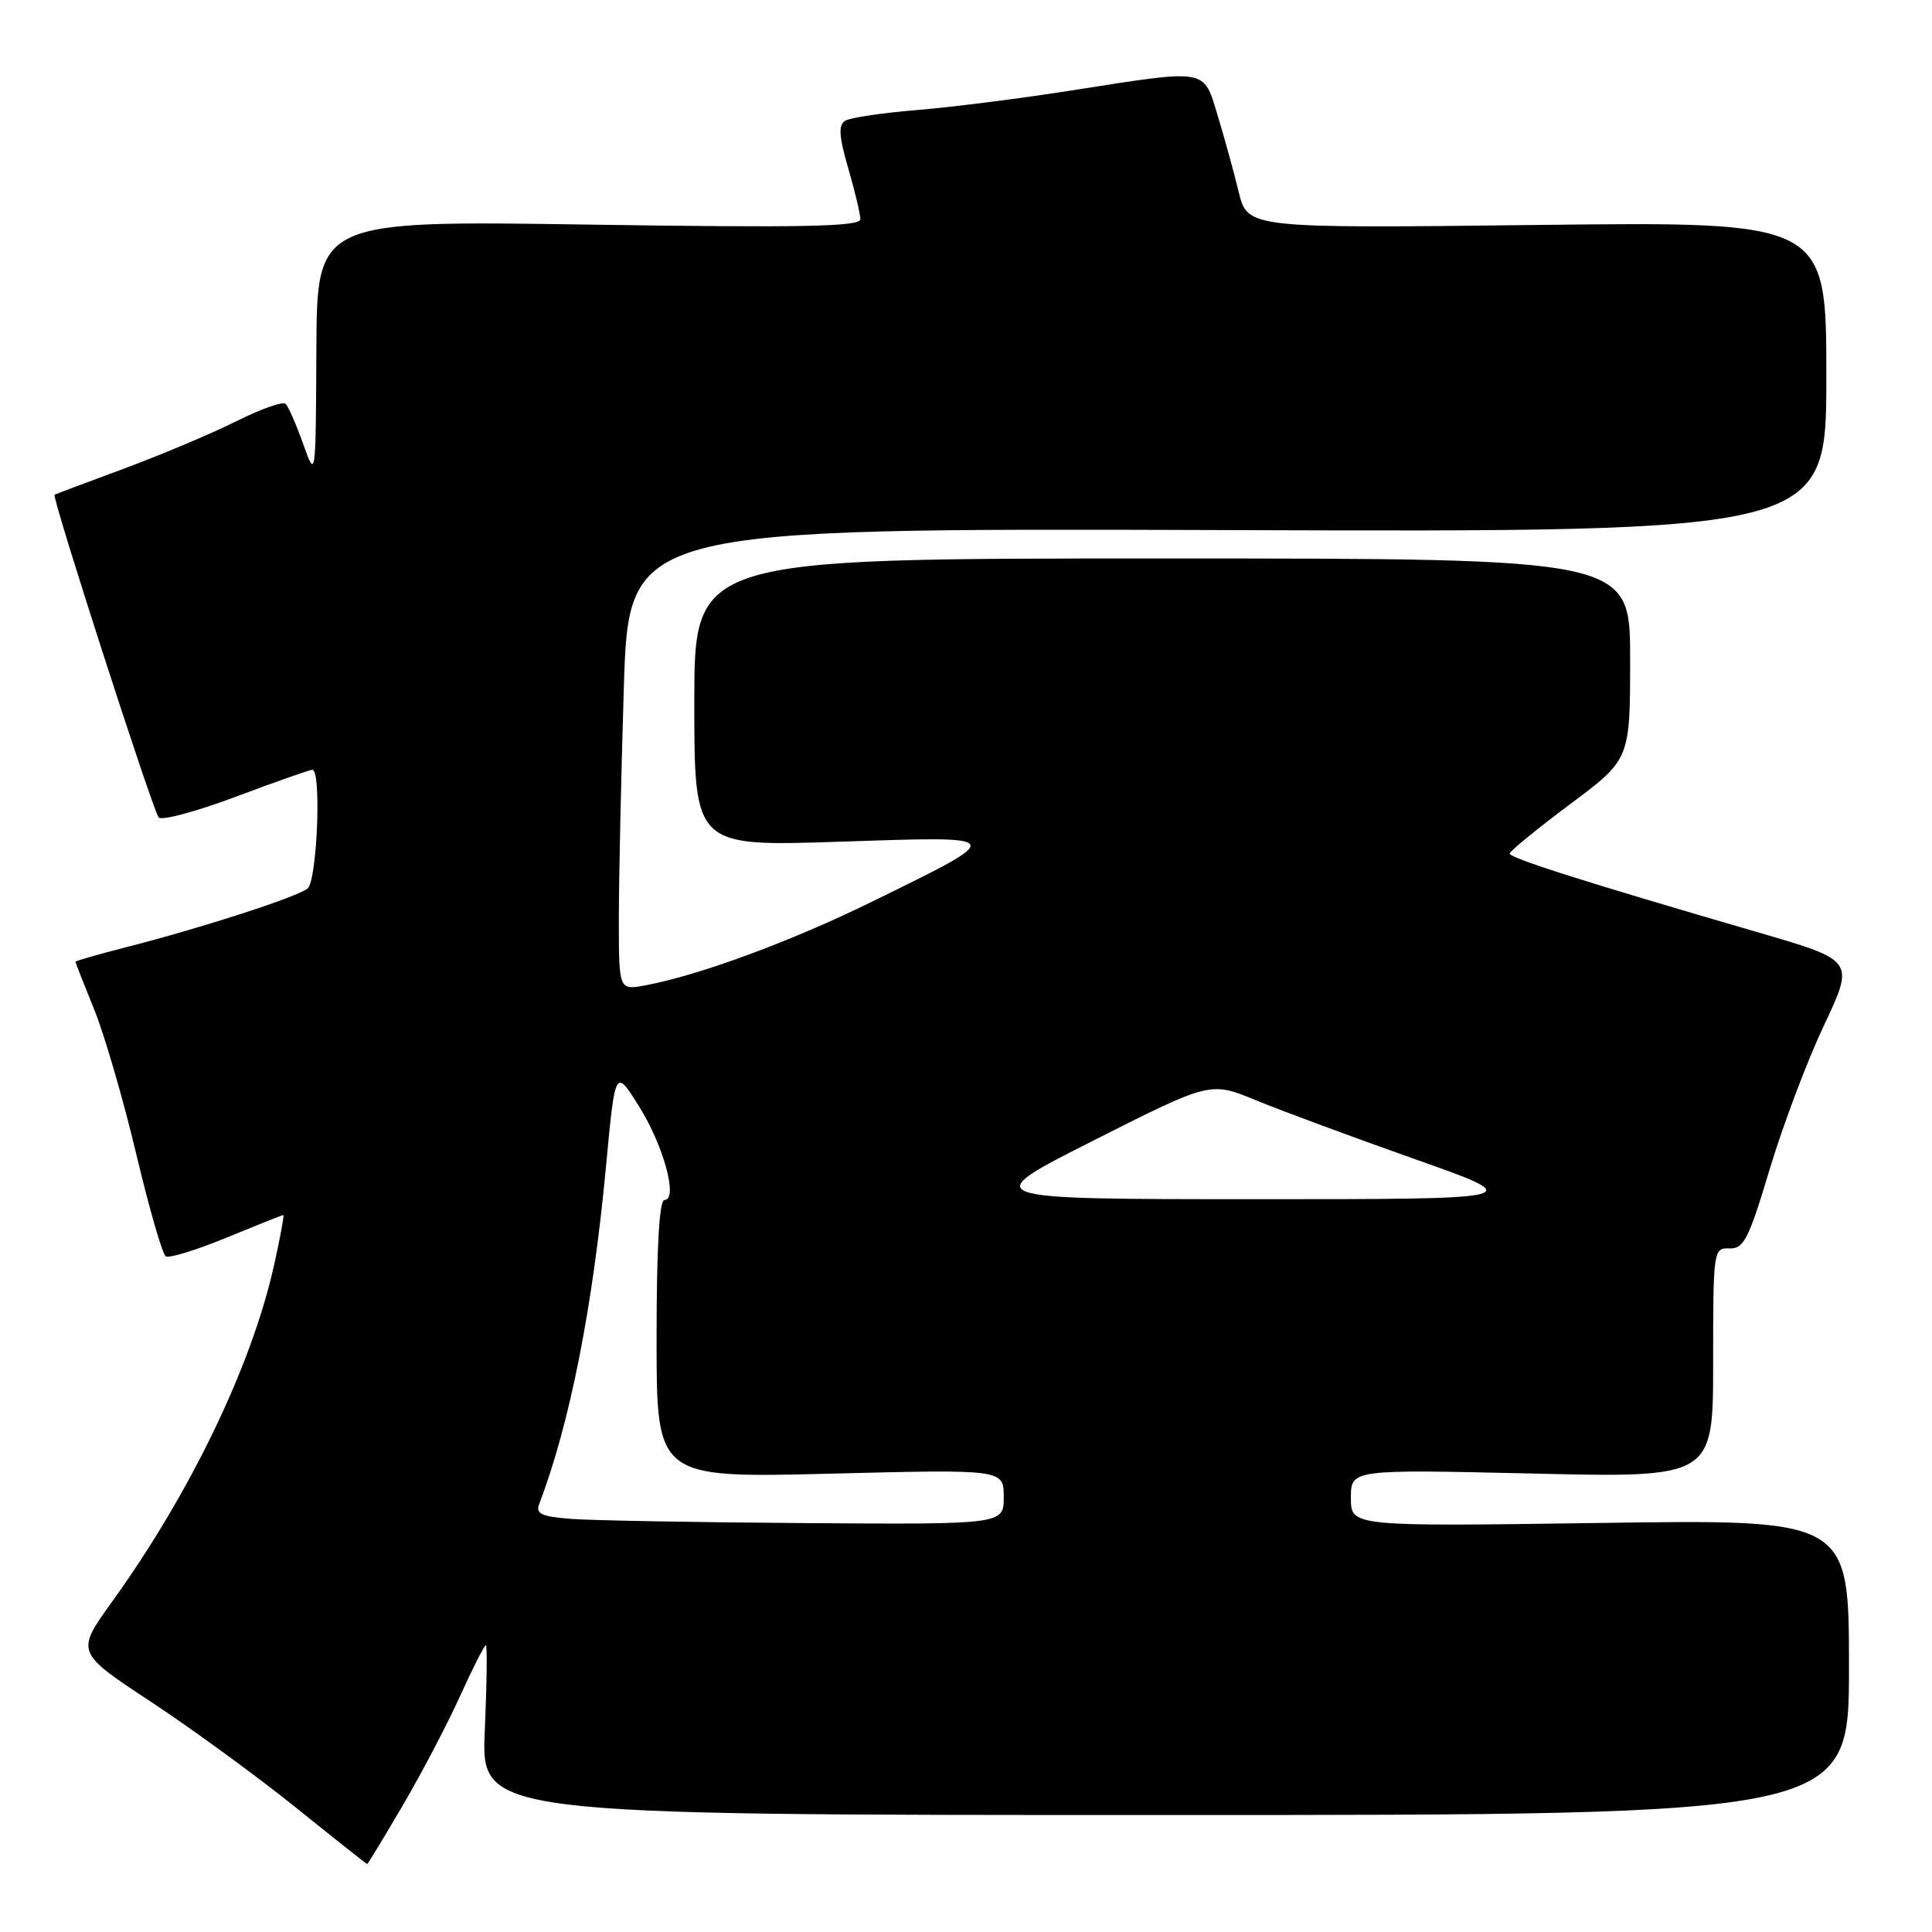 <?xml version="1.0" encoding="UTF-8" standalone="no"?>
<!DOCTYPE svg PUBLIC "-//W3C//DTD SVG 1.1//EN" "http://www.w3.org/Graphics/SVG/1.1/DTD/svg11.dtd" >
<svg xmlns="http://www.w3.org/2000/svg" xmlns:xlink="http://www.w3.org/1999/xlink" version="1.1" viewBox="0 0 256 256">
 <g >
 <path fill="currentColor"
d=" M 53.36 239.24 C 55.86 234.98 59.28 228.45 60.96 224.74 C 62.64 221.03 64.18 218.00 64.38 218.00 C 64.57 218.00 64.51 223.06 64.24 229.25 C 63.74 240.50 63.74 240.50 154.37 240.50 C 245.00 240.50 245.00 240.50 245.00 220.91 C 245.00 201.32 245.00 201.32 212.00 201.80 C 179.00 202.27 179.00 202.27 179.00 198.49 C 179.00 194.70 179.00 194.70 203.00 195.25 C 227.00 195.81 227.00 195.81 227.00 180.58 C 227.00 165.60 227.04 165.34 229.16 165.42 C 231.06 165.49 231.71 164.21 234.47 155.00 C 236.20 149.22 239.44 140.62 241.68 135.88 C 245.74 127.27 245.74 127.27 233.12 123.59 C 209.95 116.85 200.00 113.69 200.04 113.09 C 200.07 112.77 203.67 109.83 208.04 106.56 C 216.00 100.62 216.00 100.62 216.00 87.31 C 216.00 74.00 216.00 74.00 154.00 74.00 C 92.00 74.00 92.00 74.00 92.00 93.09 C 92.00 112.17 92.00 112.17 111.25 111.53 C 133.67 110.78 133.58 110.63 115.50 119.50 C 104.80 124.75 92.68 129.22 85.53 130.56 C 82.00 131.22 82.00 131.22 82.00 121.77 C 82.00 116.57 82.30 102.79 82.66 91.15 C 83.32 69.98 83.32 69.98 162.66 70.24 C 242.00 70.50 242.00 70.50 242.00 49.93 C 242.00 29.36 242.00 29.36 203.65 29.81 C 165.30 30.26 165.30 30.26 164.12 25.38 C 163.47 22.70 162.21 18.14 161.33 15.25 C 159.43 9.02 160.14 9.14 142.08 11.97 C 135.24 13.05 125.95 14.22 121.42 14.59 C 116.90 14.96 112.66 15.59 111.99 16.00 C 111.07 16.58 111.16 18.03 112.39 22.28 C 113.28 25.32 114.00 28.37 114.00 29.05 C 114.00 30.03 106.36 30.19 78.00 29.76 C 42.00 29.22 42.00 29.22 41.92 46.36 C 41.84 63.50 41.84 63.50 40.17 58.82 C 39.25 56.25 38.21 53.86 37.85 53.51 C 37.49 53.16 34.57 54.19 31.35 55.80 C 28.13 57.41 21.45 60.23 16.50 62.07 C 11.55 63.90 7.38 65.47 7.23 65.55 C 6.81 65.79 20.24 107.39 21.03 108.32 C 21.42 108.77 26.02 107.53 31.25 105.57 C 36.49 103.60 41.05 102.00 41.39 102.00 C 42.62 102.00 42.02 116.74 40.75 117.74 C 39.31 118.88 26.63 122.98 16.75 125.50 C 13.04 126.45 10.00 127.32 10.00 127.44 C 10.00 127.56 11.11 130.39 12.47 133.73 C 13.83 137.08 16.34 145.70 18.05 152.90 C 19.76 160.09 21.52 166.21 21.97 166.48 C 22.41 166.75 26.04 165.63 30.03 163.99 C 34.01 162.35 37.39 161.00 37.54 161.00 C 37.68 161.00 37.12 164.04 36.29 167.75 C 33.32 181.03 25.20 197.86 14.87 212.21 C 10.03 218.93 10.03 218.93 20.01 225.50 C 25.49 229.12 34.15 235.44 39.24 239.54 C 44.33 243.64 48.57 247.00 48.65 247.00 C 48.74 247.00 50.86 243.51 53.36 239.24 Z  M 75.67 201.26 C 71.75 200.96 70.95 200.58 71.44 199.30 C 75.48 188.76 78.55 173.26 80.30 154.54 C 81.52 141.57 81.52 141.57 84.64 146.54 C 87.92 151.74 89.90 159.00 88.05 159.00 C 87.36 159.00 87.00 165.27 87.00 177.42 C 87.00 195.84 87.00 195.84 110.00 195.27 C 133.00 194.69 133.00 194.69 133.00 198.35 C 133.00 202.00 133.00 202.00 106.75 201.82 C 92.31 201.72 78.32 201.47 75.67 201.26 Z  M 144.94 151.10 C 160.38 143.30 160.38 143.30 166.44 145.80 C 169.77 147.17 179.25 150.68 187.50 153.60 C 202.50 158.90 202.50 158.90 166.00 158.90 C 129.50 158.89 129.50 158.89 144.94 151.10 Z "/>
</g>
</svg>